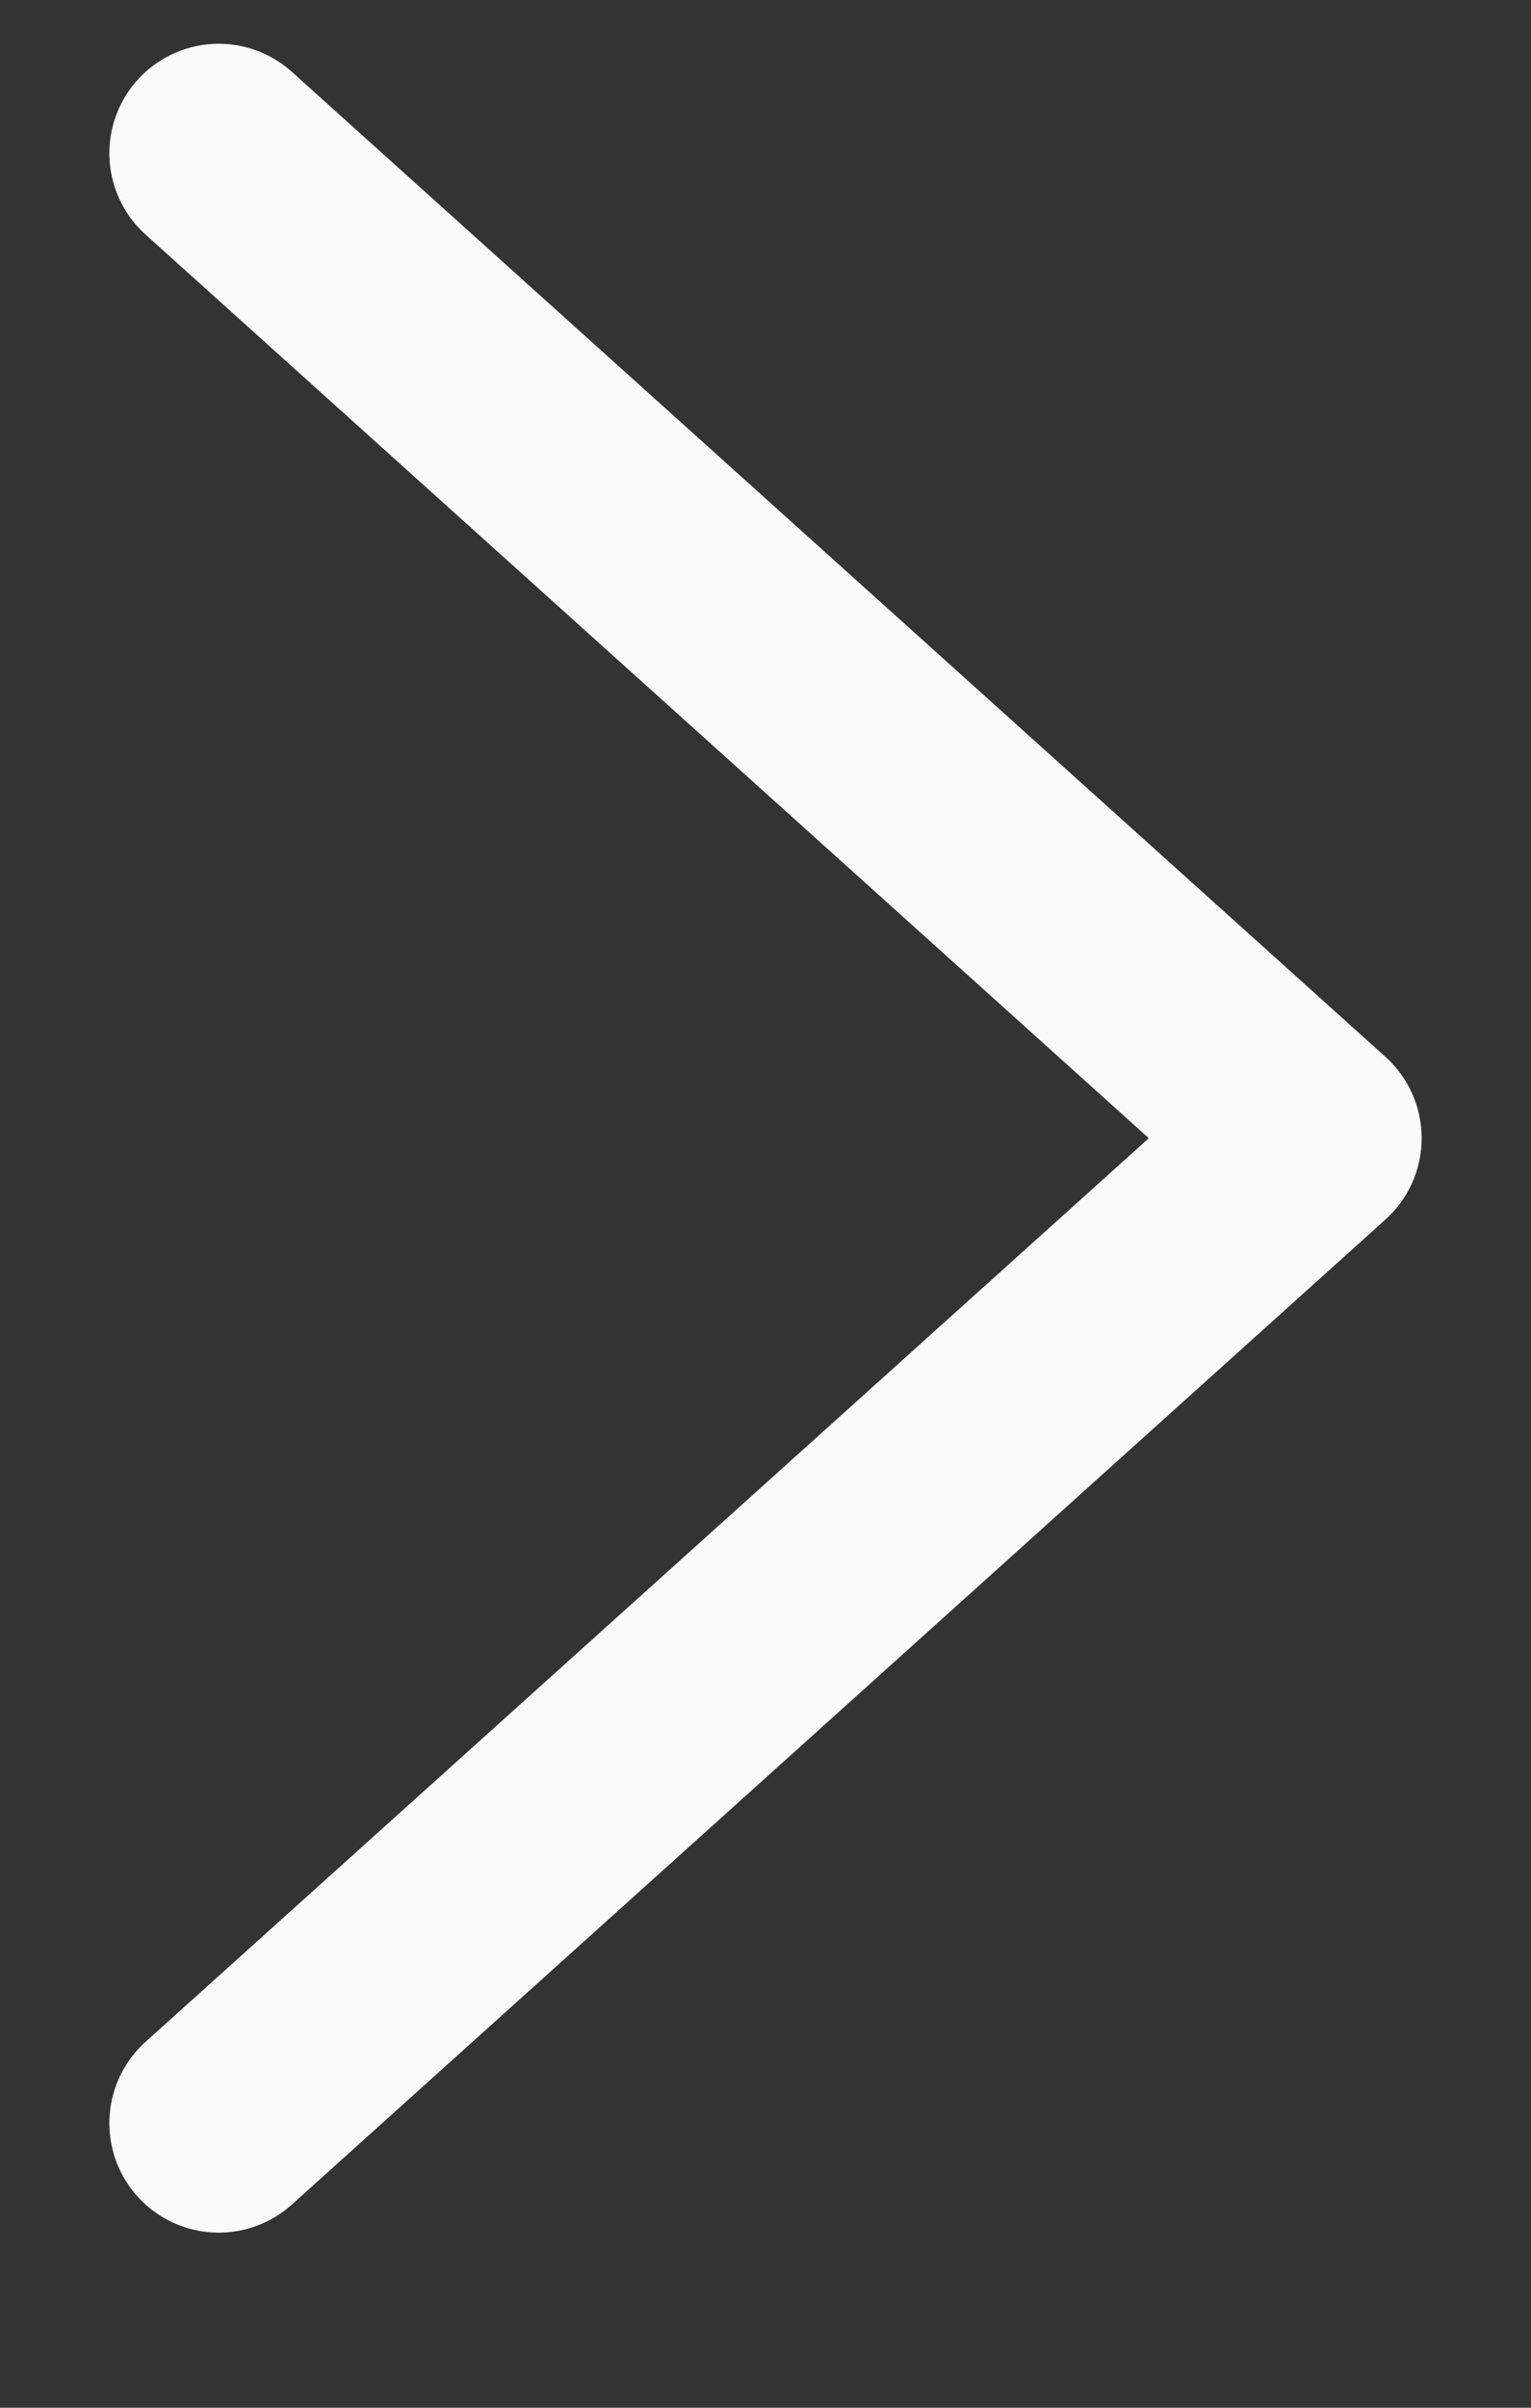 <svg width="7" height="11" viewBox="0 0 7 11" fill="none" xmlns="http://www.w3.org/2000/svg">
<rect x="0" y="0" width="7" height="11" fill="#333333" stroke="none"/>
<path d="M1 0.7L6 5.2L1 9.7" stroke="#FAFAFA" stroke-linecap="round" stroke-linejoin="round"/>
</svg>
